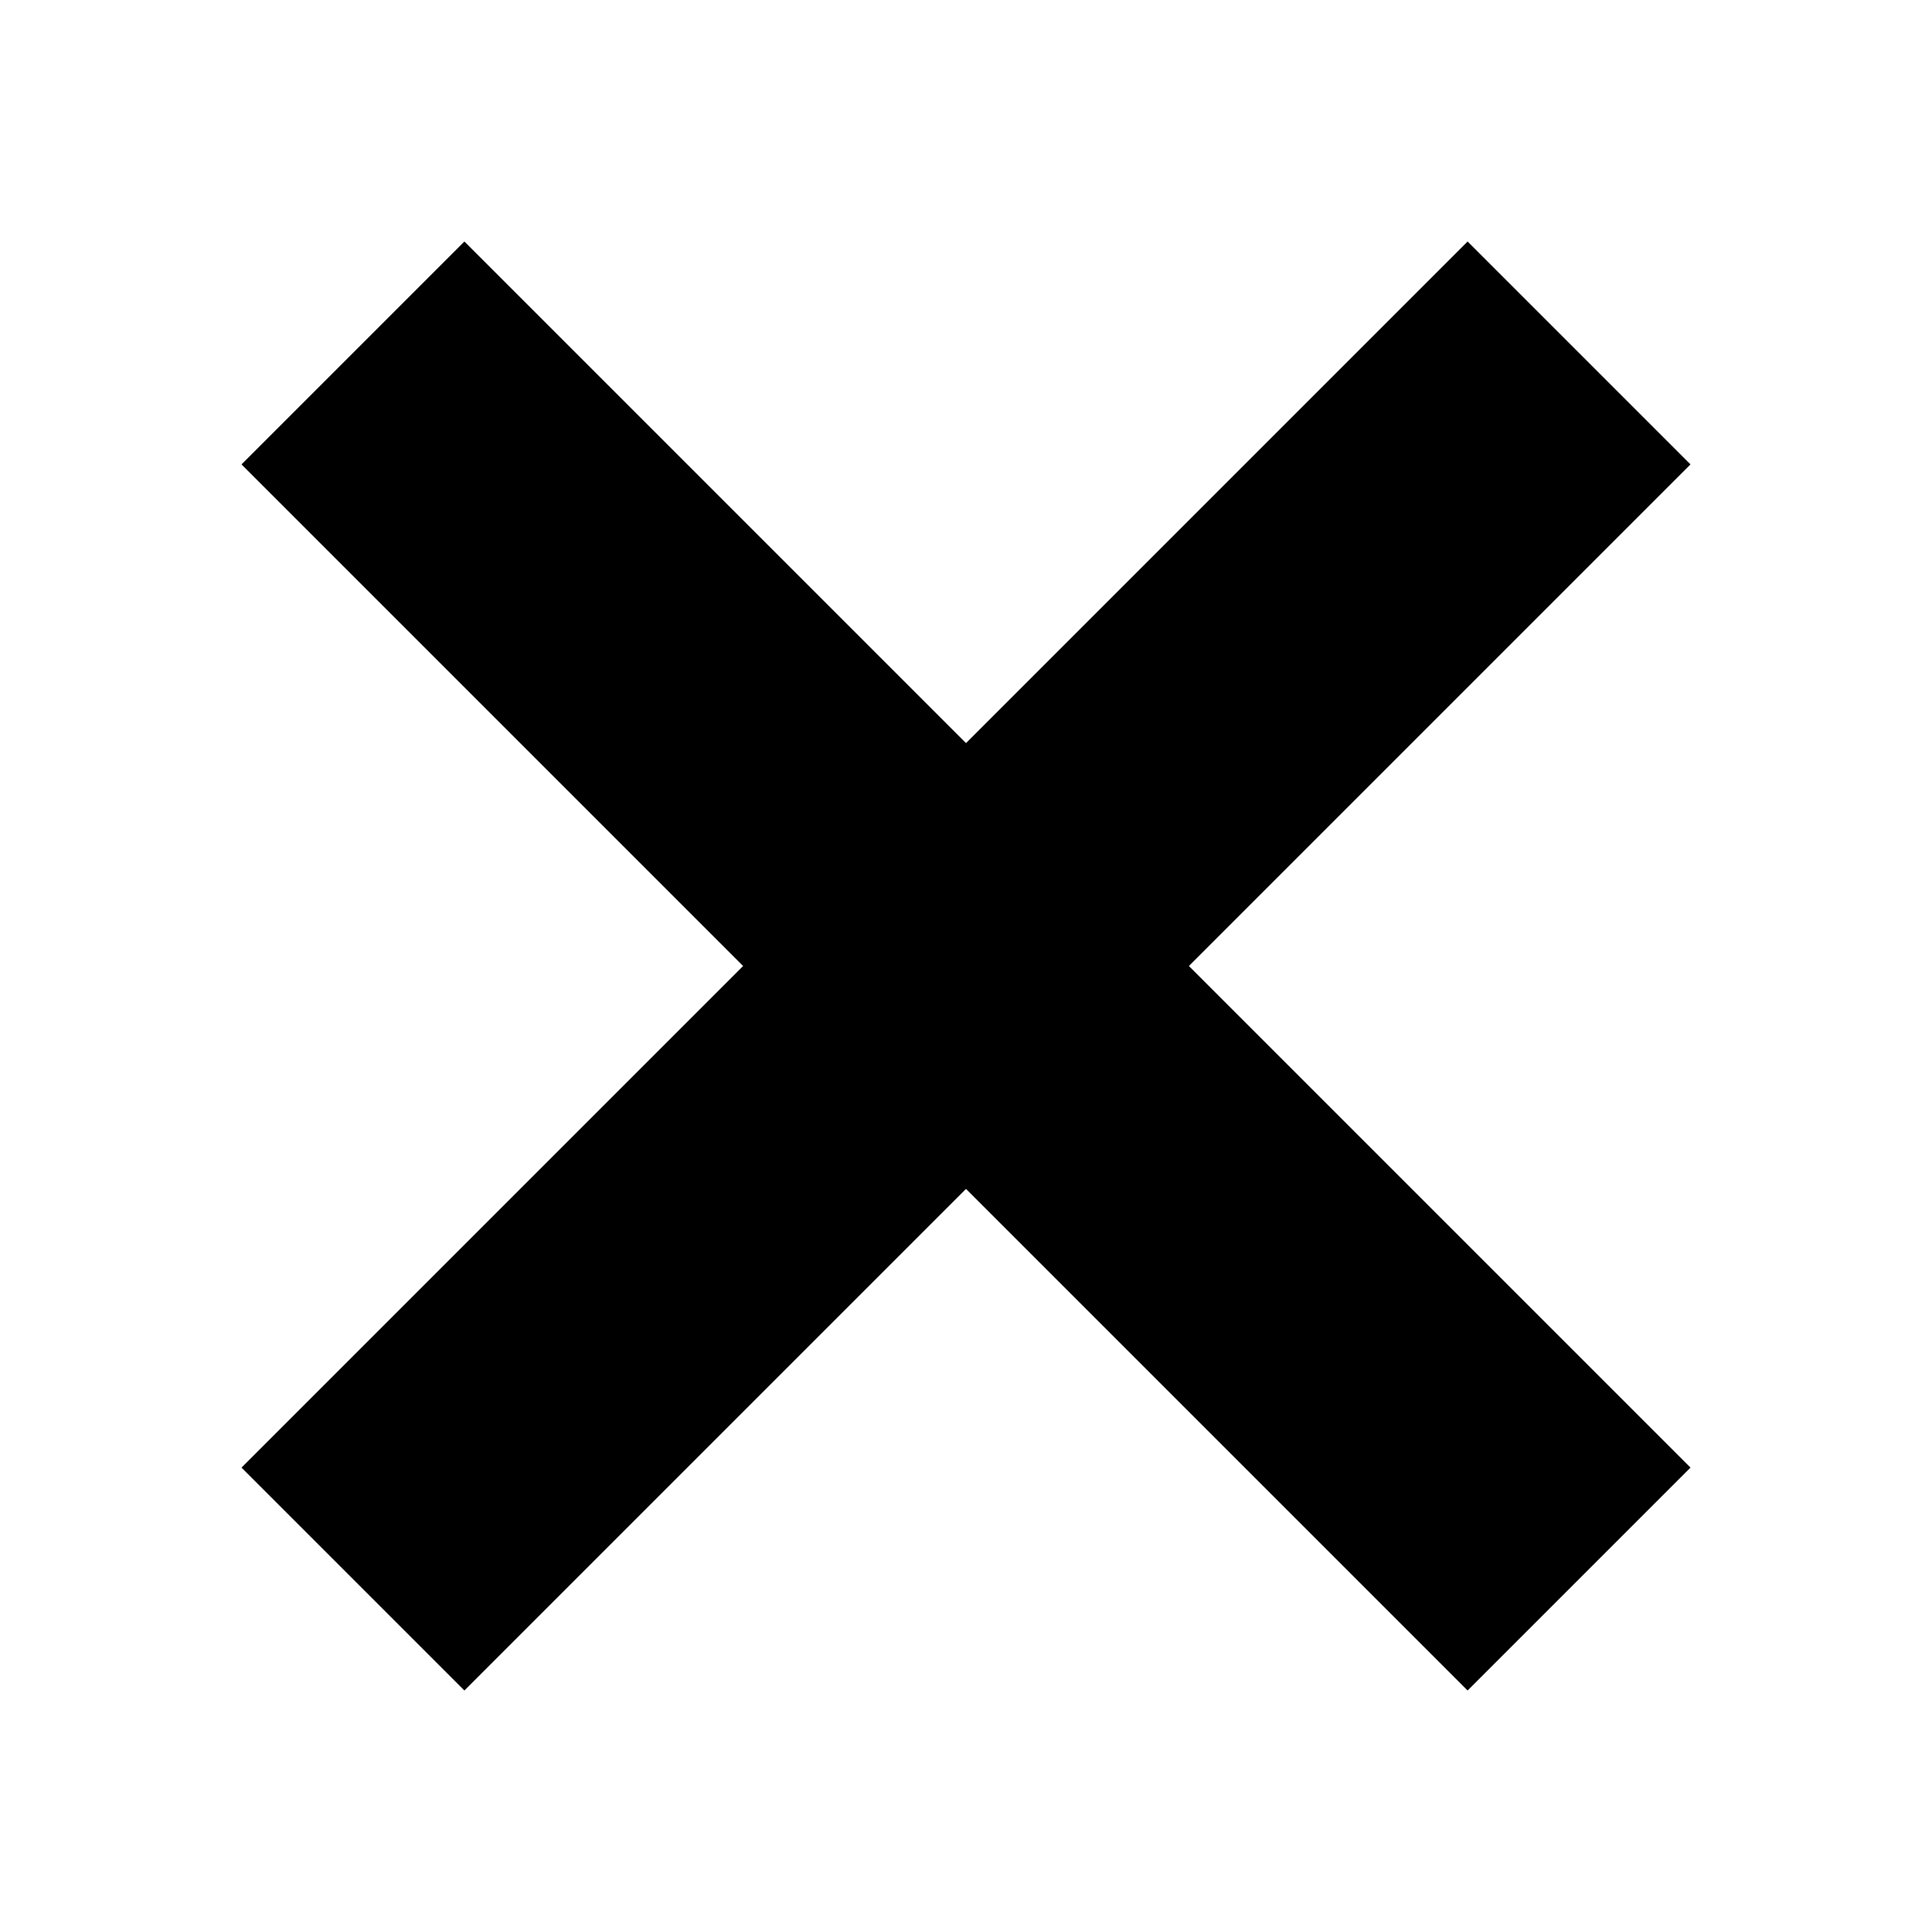 <svg width="24" height="24" viewBox="0 0 24 24" fill="none" xmlns="http://www.w3.org/2000/svg">
<path fill-rule="evenodd" clip-rule="evenodd" d="M14.769 12L21 18.231L18.231 21L12 14.769L5.769 21L3 18.231L9.231 12L3 5.769L5.769 3L12 9.231L18.231 3L21 5.769L14.769 12Z" fill="#000000"/>
</svg>
